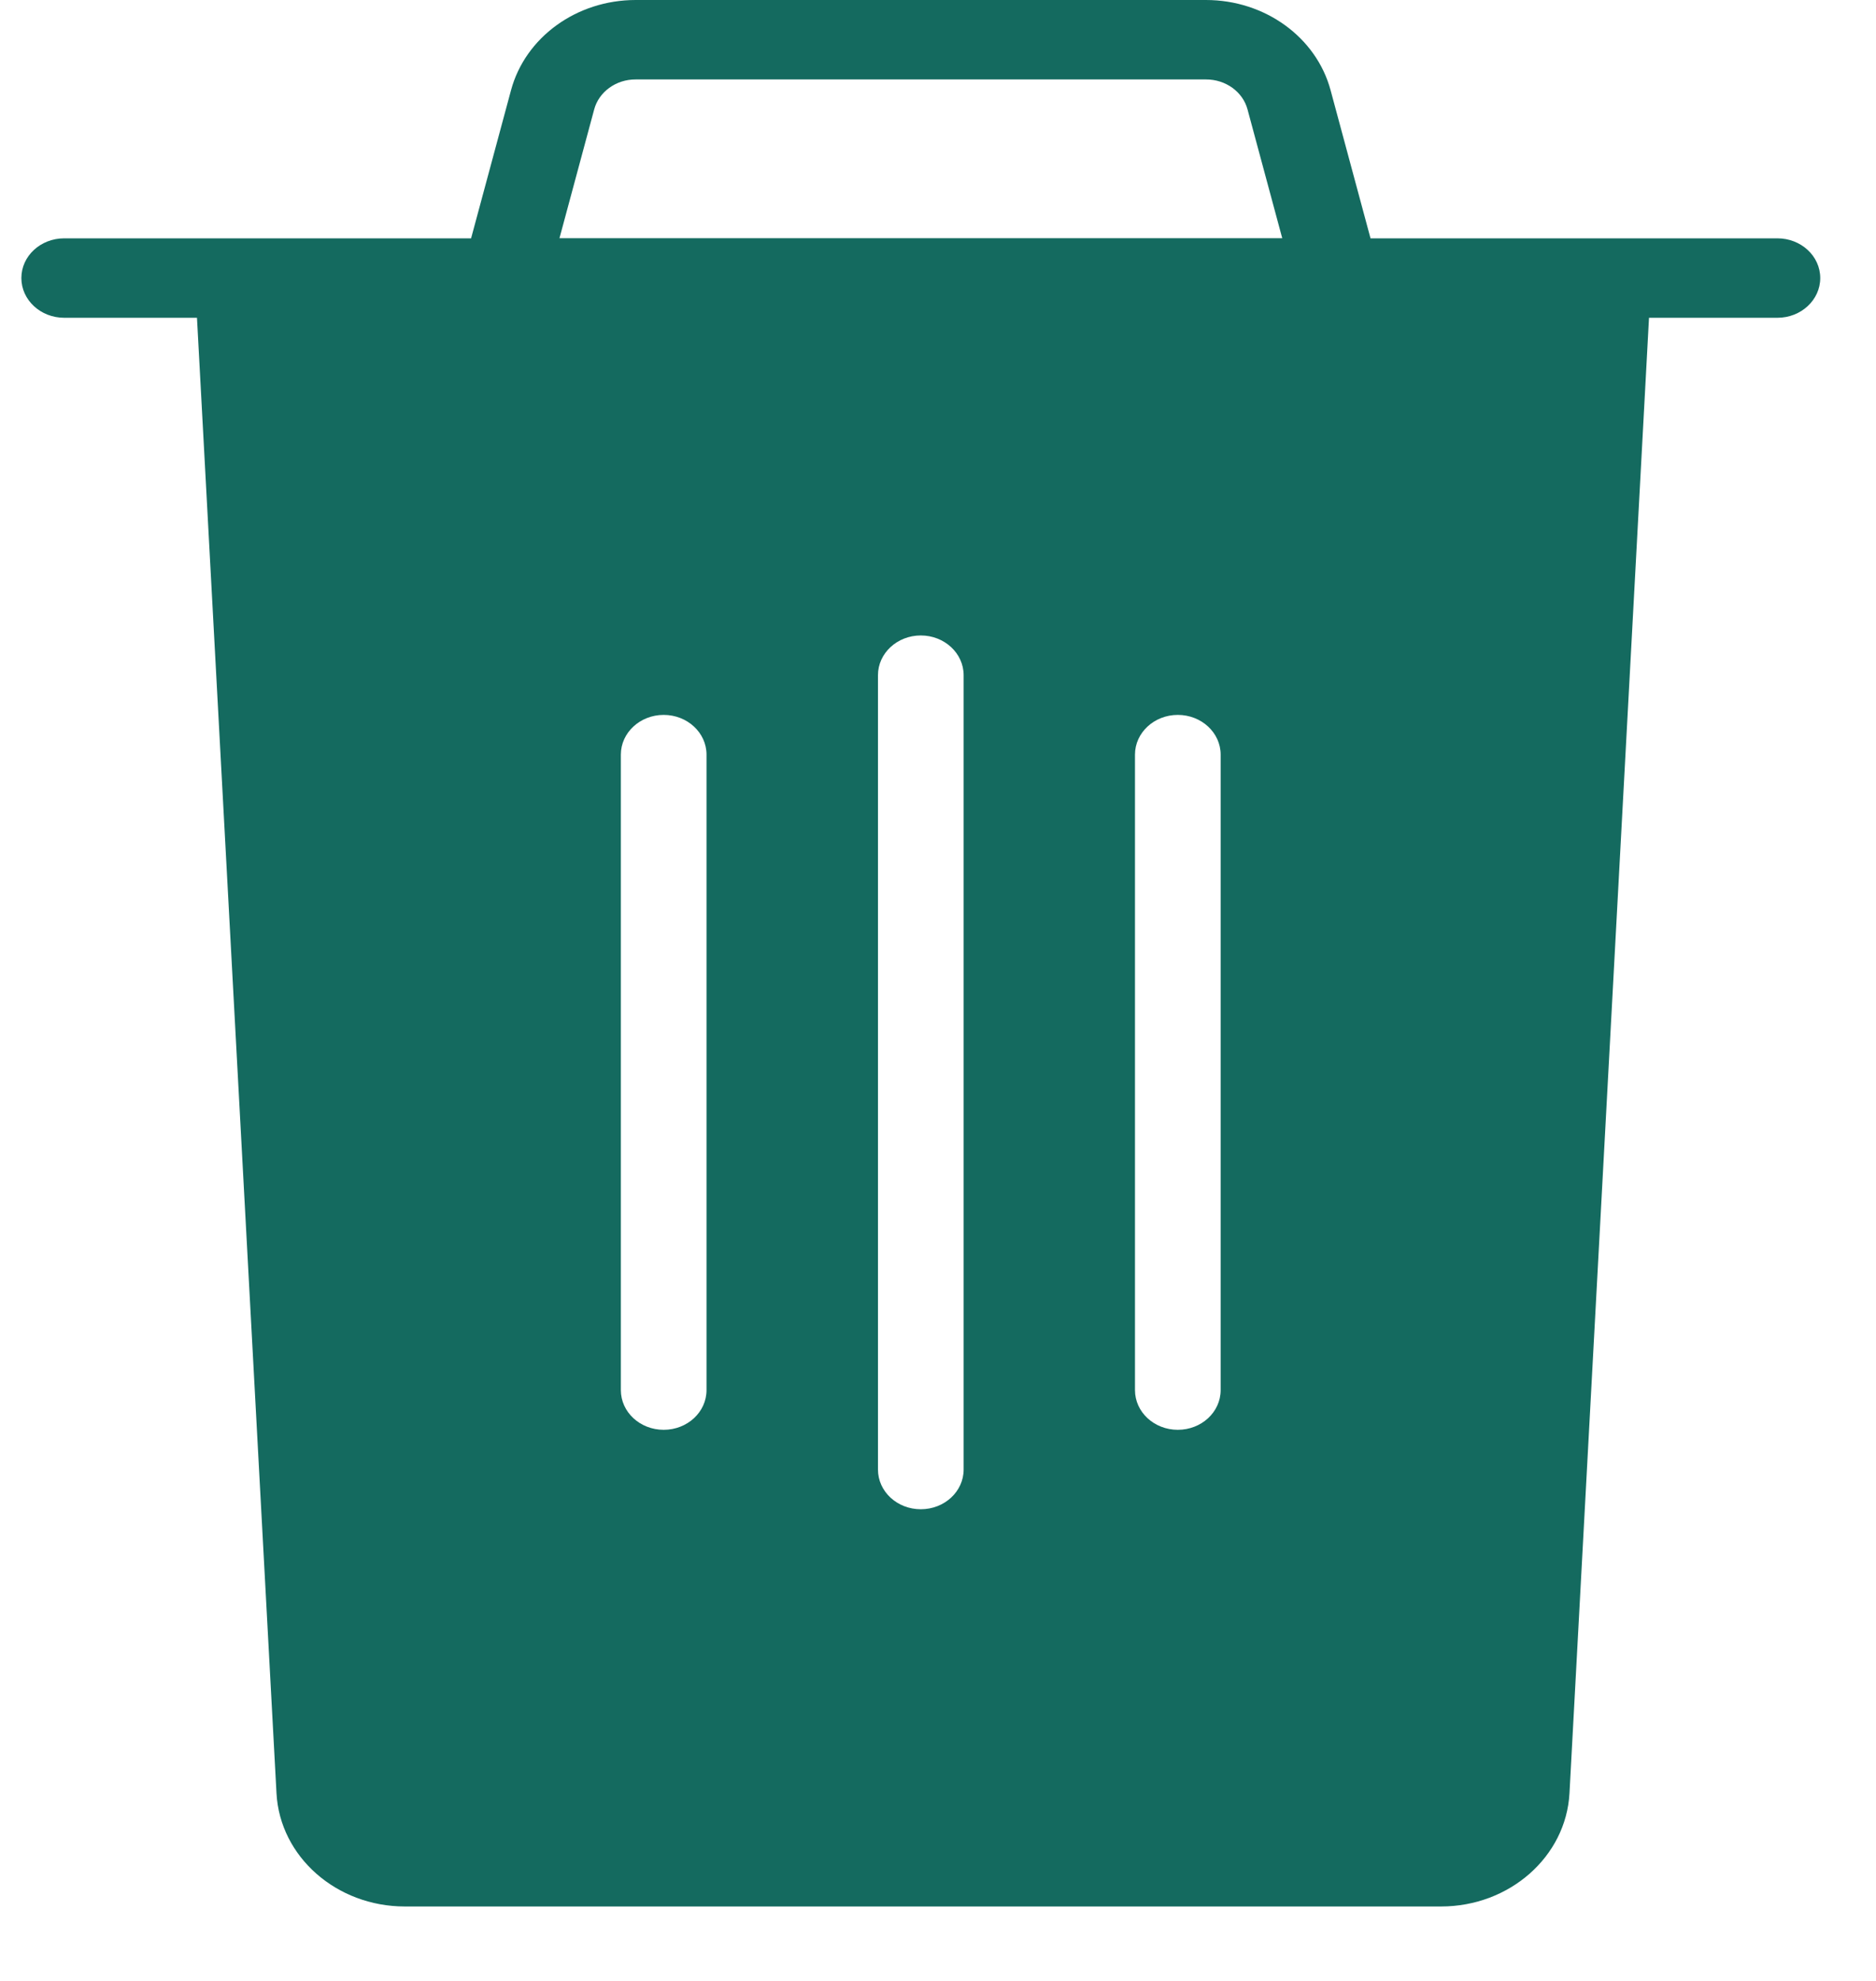 <svg width="18" height="19" viewBox="0 0 18 19" fill="none" xmlns="http://www.w3.org/2000/svg">
<path fill-rule="evenodd" clip-rule="evenodd" d="M17.054 2.286H13.15L12.767 0.866C12.63 0.357 12.137 5.10769e-06 11.571 0H6.099C5.533 5.10769e-06 5.04 0.357 4.903 0.866L4.52 2.286H0.616C0.389 2.286 0.205 2.456 0.205 2.667C0.205 2.877 0.389 3.048 0.616 3.048H1.89L2.653 17.201C2.686 17.808 3.228 18.286 3.884 18.286H13.827C14.484 18.286 15.026 17.808 15.059 17.2L15.822 3.048H17.054C17.281 3.048 17.465 2.877 17.465 2.667C17.465 2.456 17.281 2.286 17.054 2.286ZM6.779 13.333C6.779 13.544 6.595 13.714 6.368 13.714C6.141 13.714 5.957 13.544 5.957 13.333V7.238C5.957 7.028 6.141 6.857 6.368 6.857C6.595 6.857 6.779 7.028 6.779 7.238V13.333ZM8.835 14.476C9.062 14.476 9.246 14.306 9.246 14.095V6.476C9.246 6.266 9.062 6.095 8.835 6.095C8.608 6.095 8.424 6.266 8.424 6.476V14.095C8.424 14.306 8.608 14.476 8.835 14.476ZM11.712 13.333C11.712 13.544 11.528 13.714 11.301 13.714C11.074 13.714 10.89 13.544 10.89 13.333V7.238C10.89 7.028 11.074 6.857 11.301 6.857C11.528 6.857 11.712 7.028 11.712 7.238V13.333ZM5.701 1.05L5.368 2.285H12.303L11.97 1.05C11.925 0.881 11.76 0.761 11.571 0.762H6.099C5.911 0.761 5.746 0.881 5.701 1.05Z" fill="#146A5F"/>
</svg>
